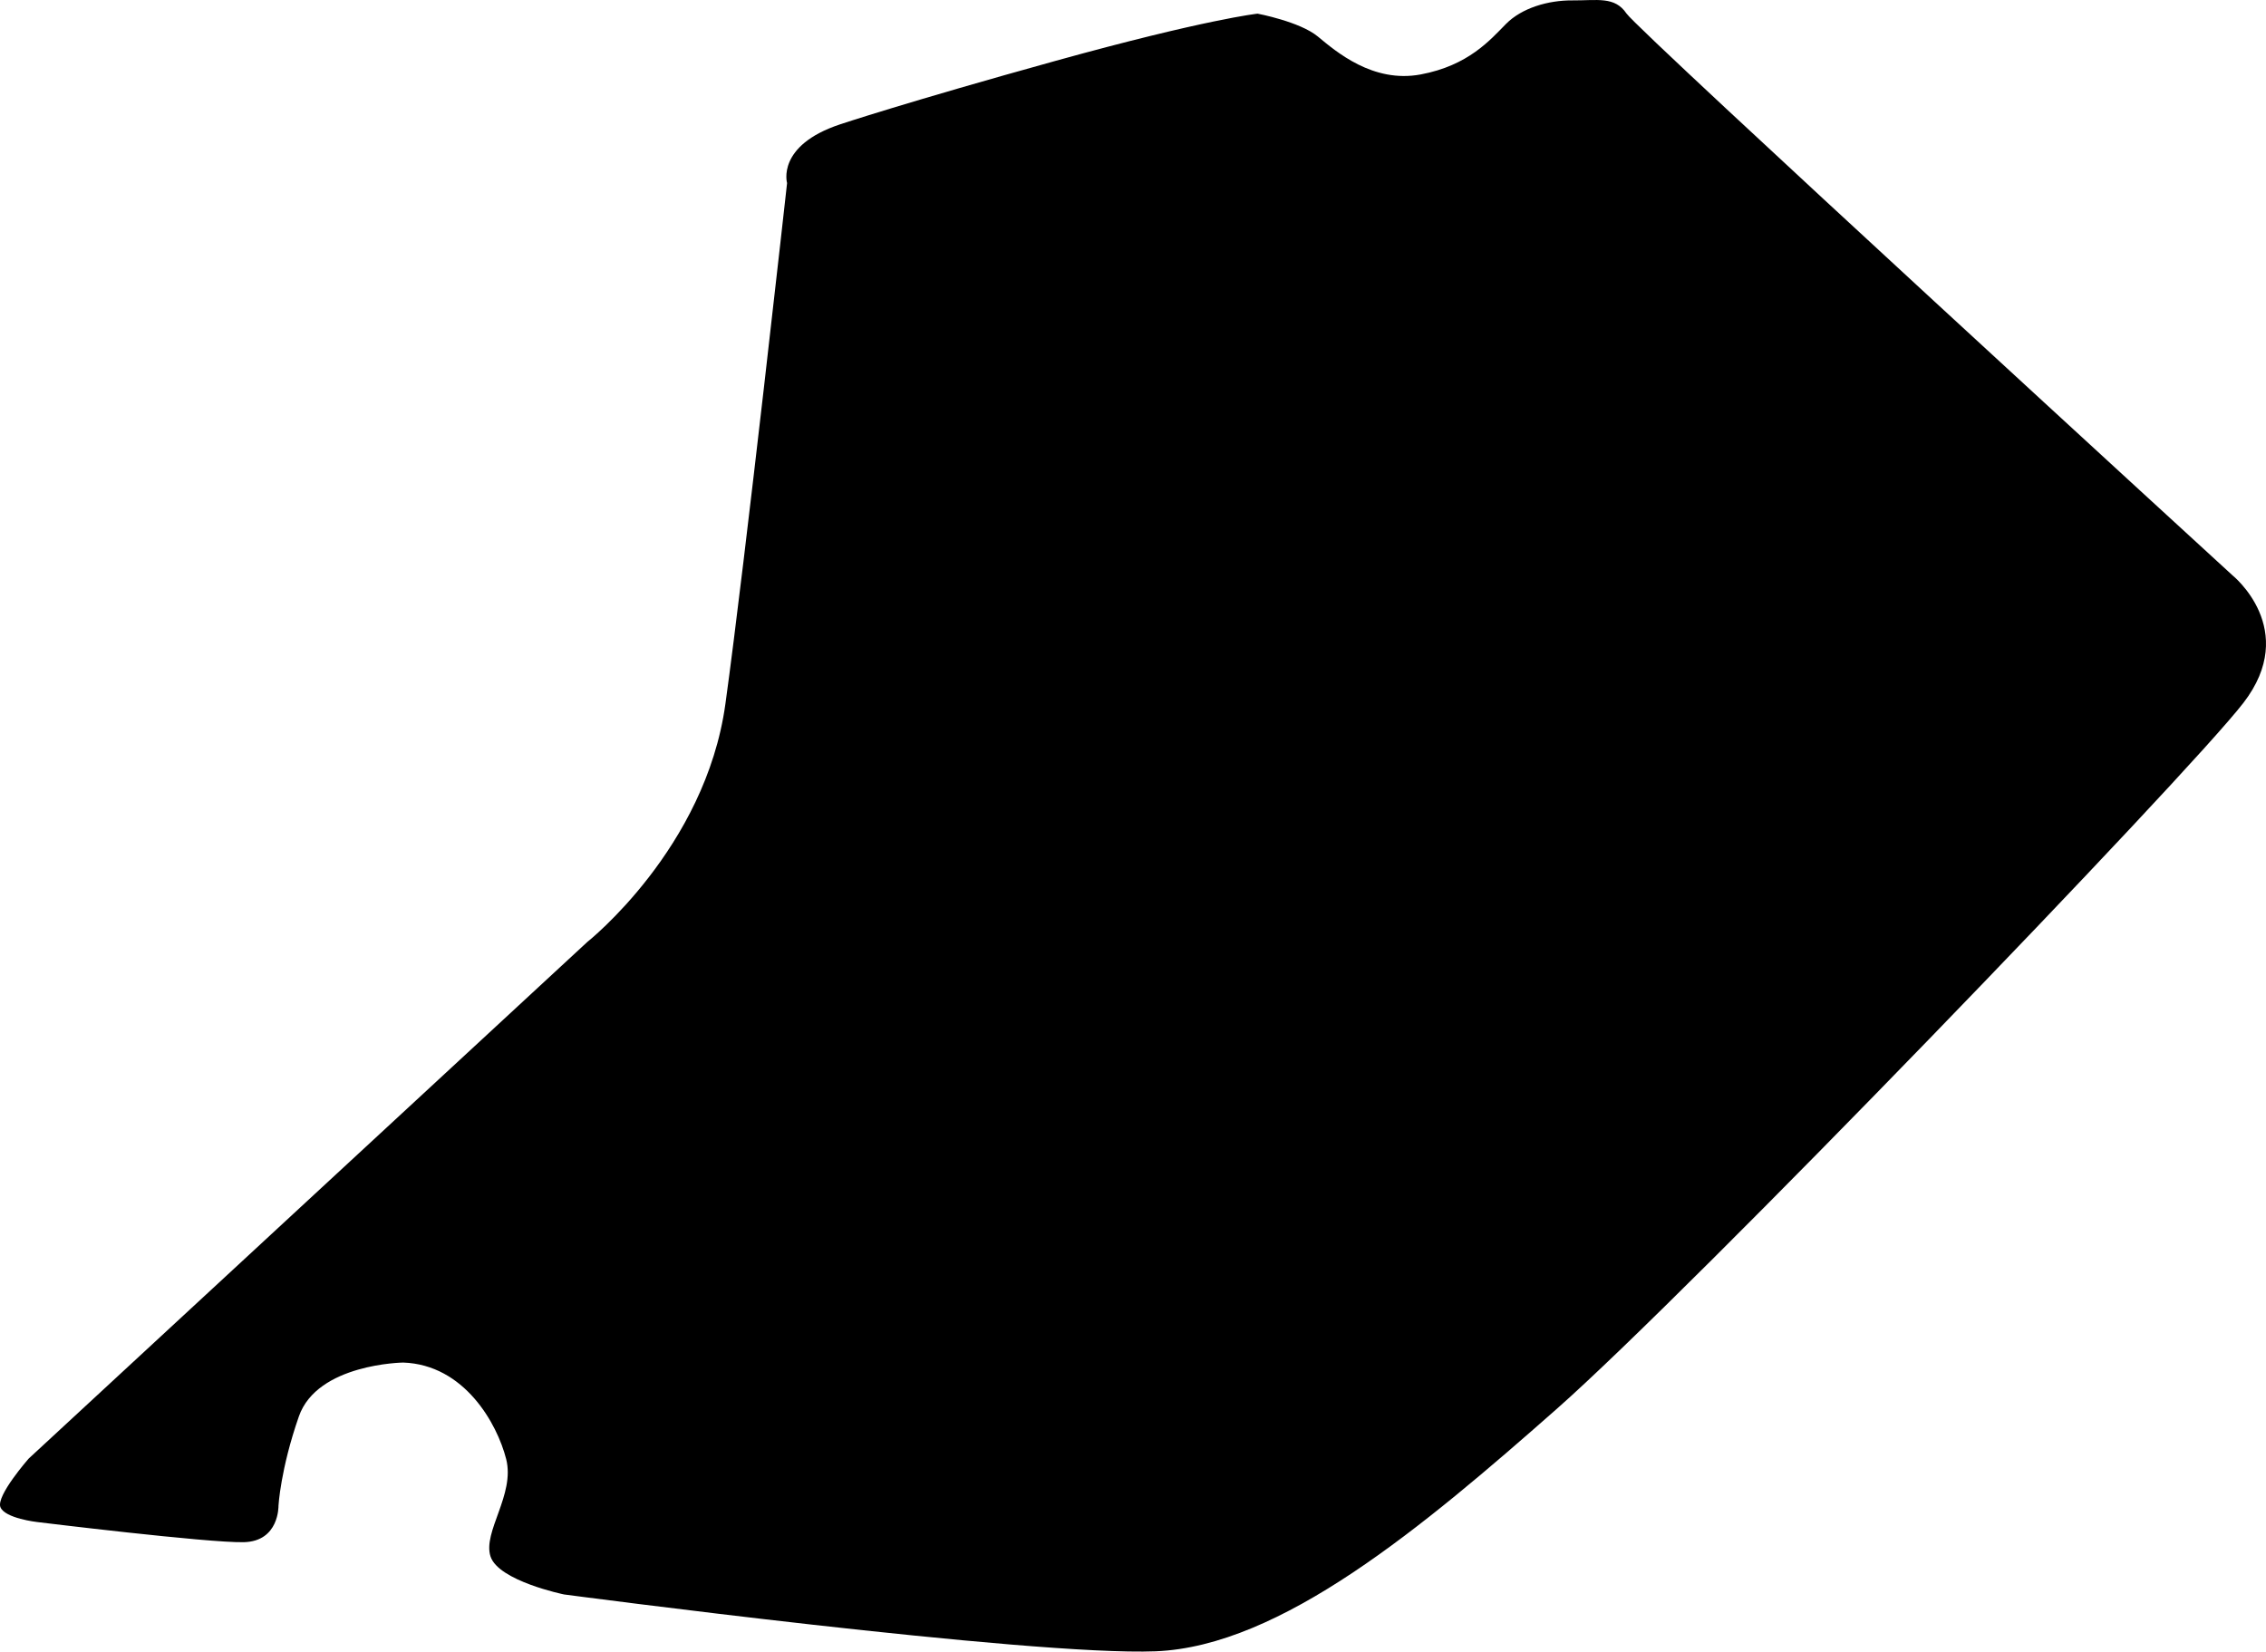 <?xml version="1.0" encoding="utf-8"?>
<!-- Generator: Adobe Illustrator 16.0.0, SVG Export Plug-In . SVG Version: 6.00 Build 0)  -->
<!DOCTYPE svg PUBLIC "-//W3C//DTD SVG 1.1//EN" "http://www.w3.org/Graphics/SVG/1.1/DTD/svg11.dtd">
<svg version="1.1" id="Layer_1" xmlns="http://www.w3.org/2000/svg" xmlns:xlink="http://www.w3.org/1999/xlink" x="0px" y="0px"
	 width="995.787px" height="725.941px" viewBox="0 0 995.787 725.941" enable-background="new 0 0 995.787 725.941"
	 xml:space="preserve">
<path d="M345.879,80.46c0,0-18.328,165.384-27.104,228.951c-8.771,63.565-60.708,104.646-60.708,104.646L12.598,641.12
	c0,0-14.361,16.354-12.419,21.324c1.943,4.967,16.17,6.561,16.17,6.561s75.199,9.232,90.801,8.853
	c15.601-0.375,15.226-15.978,15.226-15.978s0.863-16.088,8.962-39.299c8.1-23.215,45.858-23.676,45.858-23.676
	c26.858,0.942,41.274,26.805,45.241,42.434c3.968,15.629-10.394,31.988-6.884,42.783c3.509,10.797,32.311,16.709,32.311,16.709
	s204.996,27.172,259.979,24.983c54.983-2.188,117.217-54.459,176.289-106.563c59.072-52.109,276.741-277.954,301.688-310.263
	c24.938-32.312-4.776-56.12-4.776-56.12S719.89,13.577,714.747,5.925c-5.143-7.654-12.958-5.67-23.729-5.75
	c-10.771-0.082-22.312,3.36-29.23,10.365c-6.924,7.004-16.479,18.26-37.493,22.187c-21.014,3.928-37.248-10.122-45.185-16.682
	c-7.938-6.559-26.479-10.041-26.479-10.041s-22.675,2.428-88.55,20.688c-65.876,18.26-94.922,27.969-94.922,27.969
	C341.045,64.005,345.879,80.46,345.879,80.46z"/>
</svg>
